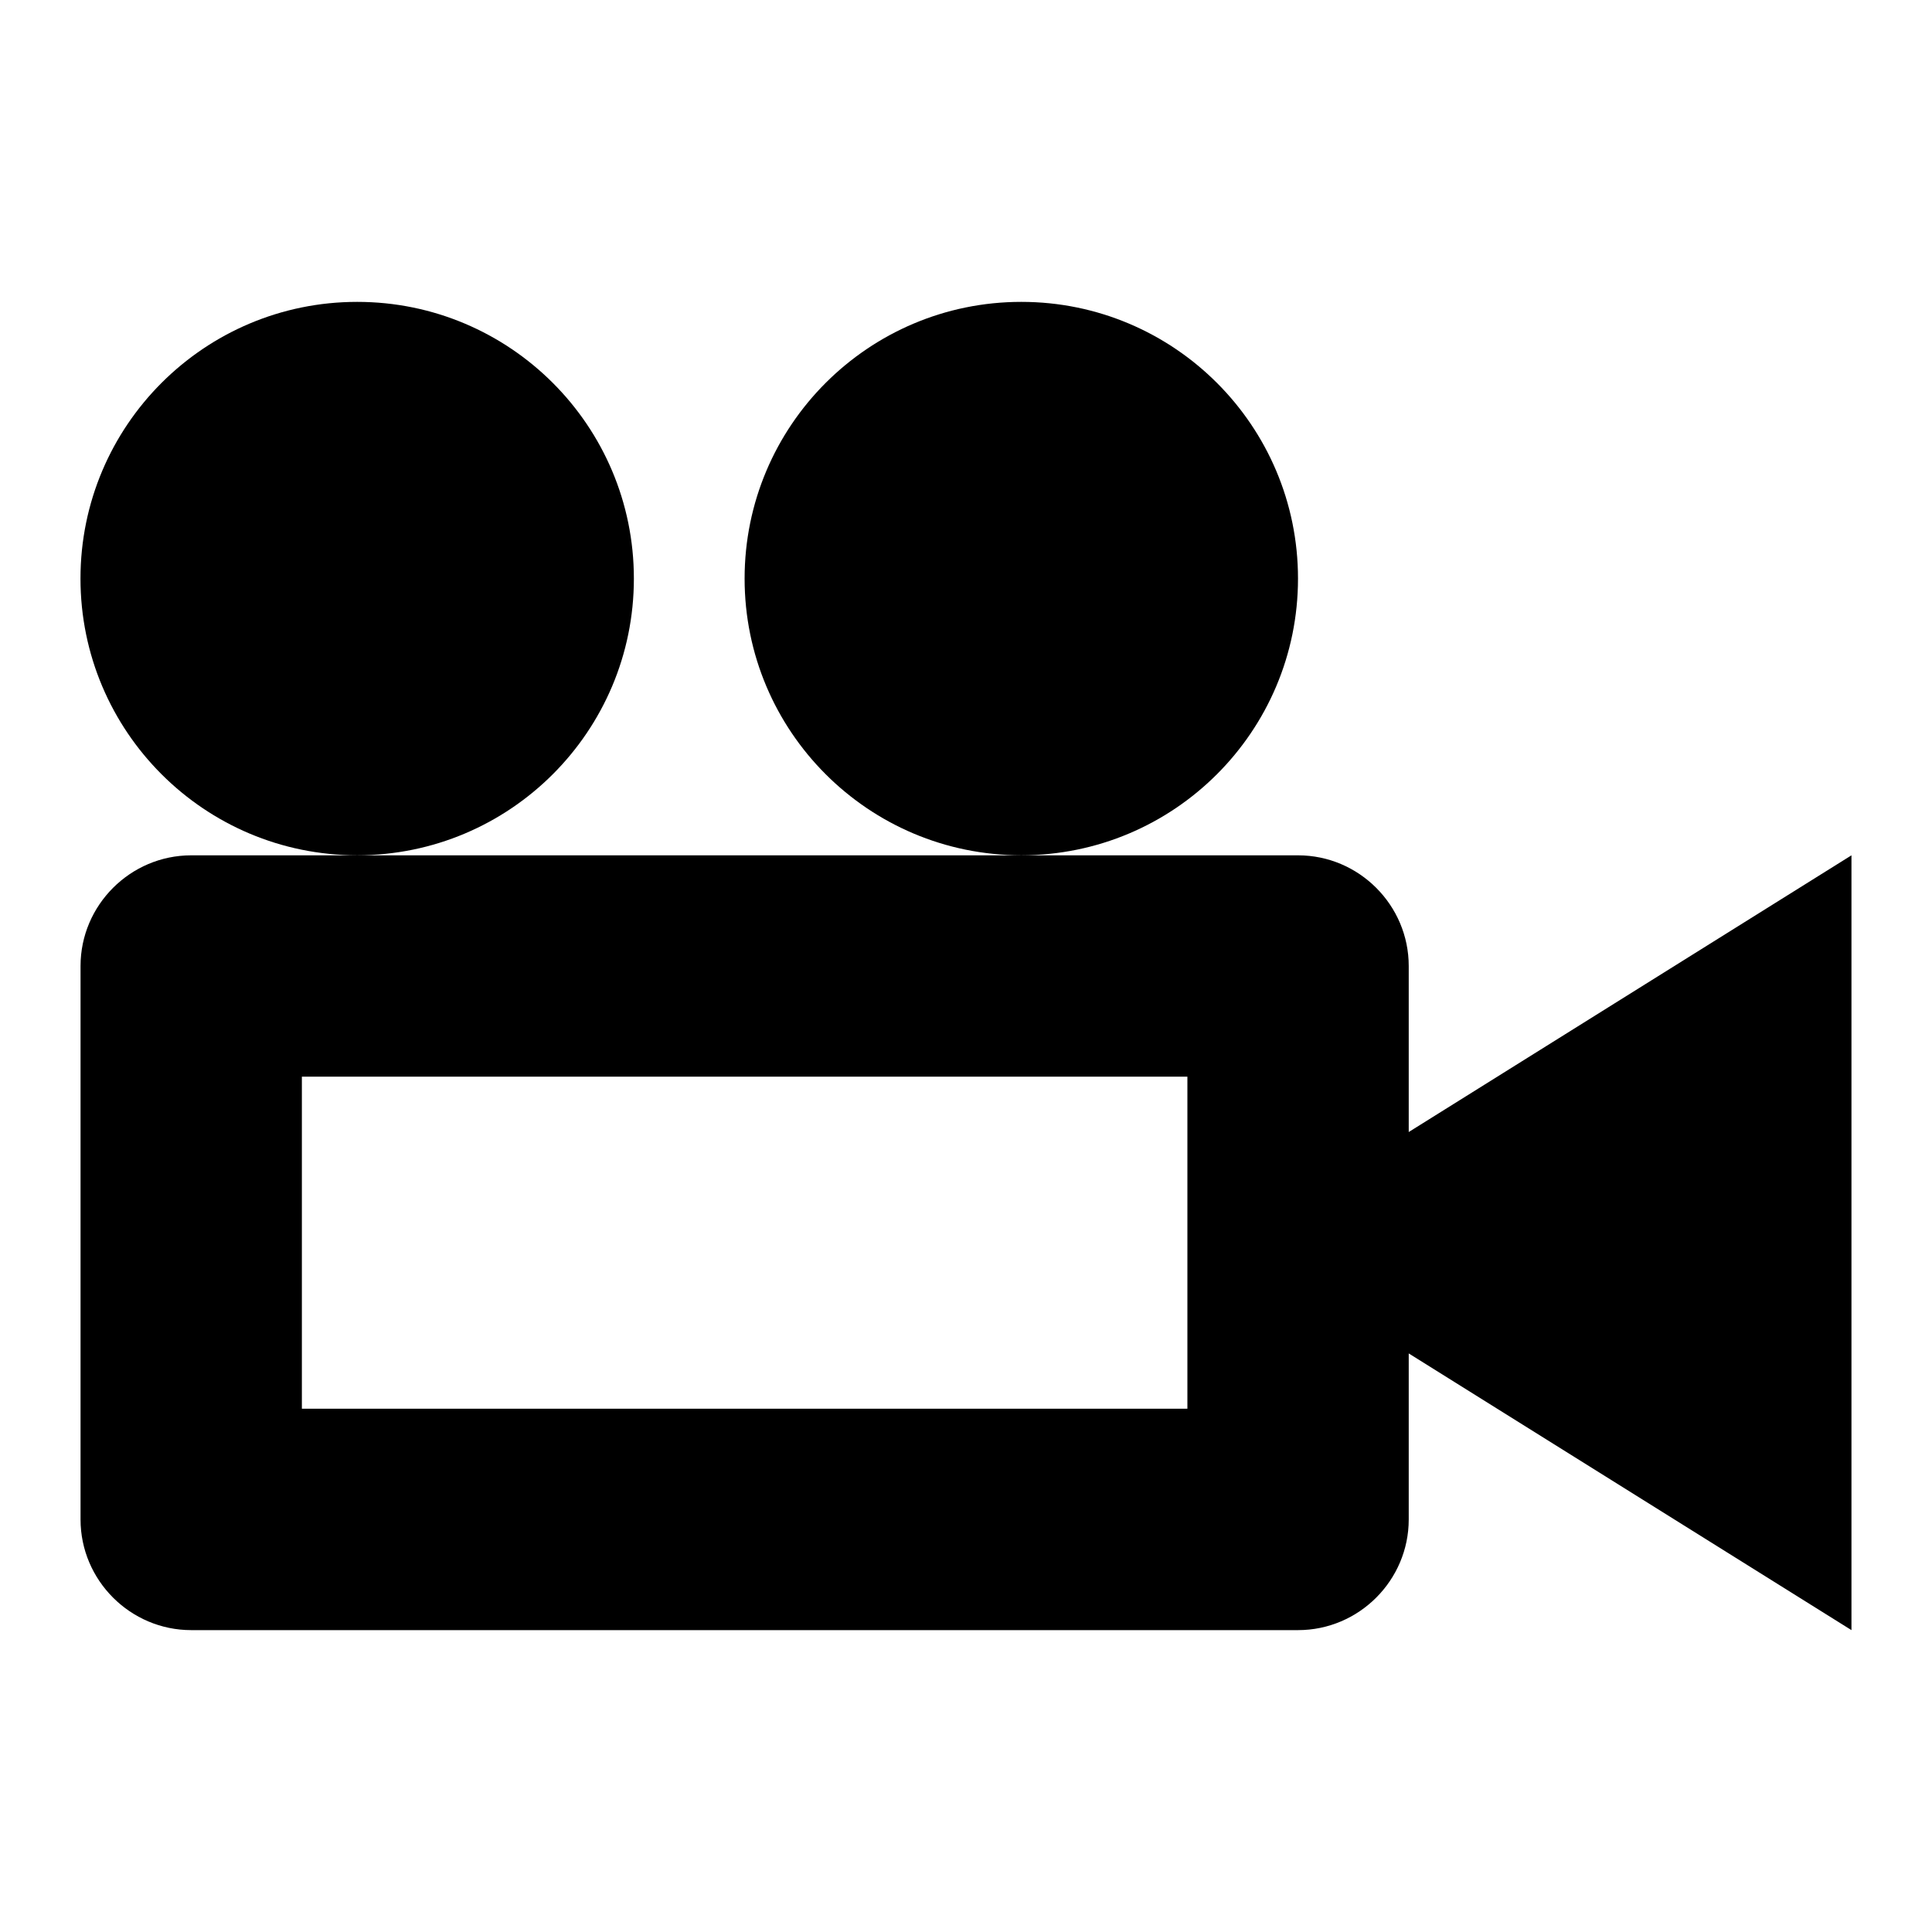 <?xml version="1.0" encoding="utf-8"?>
<!-- Generated by IcoMoon.io -->
<!DOCTYPE svg PUBLIC "-//W3C//DTD SVG 1.1//EN" "http://www.w3.org/Graphics/SVG/1.1/DTD/svg11.dtd">
<svg version="1.1" xmlns="http://www.w3.org/2000/svg" xmlns:xlink="http://www.w3.org/1999/xlink" width="32" height="32" viewBox="0 0 32 32">
<path d="M12.333 9.583c0-2.531 2.052-4.583 4.583-4.583s4.583 2.052 4.583 4.583c0 2.531-2.052 4.583-4.583 4.583s-4.583-2.052-4.583-4.583zM1.333 9.583c0-2.531 2.052-4.583 4.583-4.583s4.583 2.052 4.583 4.583c0 2.531-2.052 4.583-4.583 4.583s-4.583-2.052-4.583-4.583zM23.333 18.75v-2.75c0-1.008-0.825-1.833-1.833-1.833h-18.333c-1.008 0-1.833 0.825-1.833 1.833v9.167c0 1.008 0.825 1.833 1.833 1.833h18.333c1.008 0 1.833-0.825 1.833-1.833v-2.75l7.333 4.583v-12.833l-7.333 4.583zM19.667 23.333h-14.667v-5.5h14.667v5.5z"></path>
</svg>
